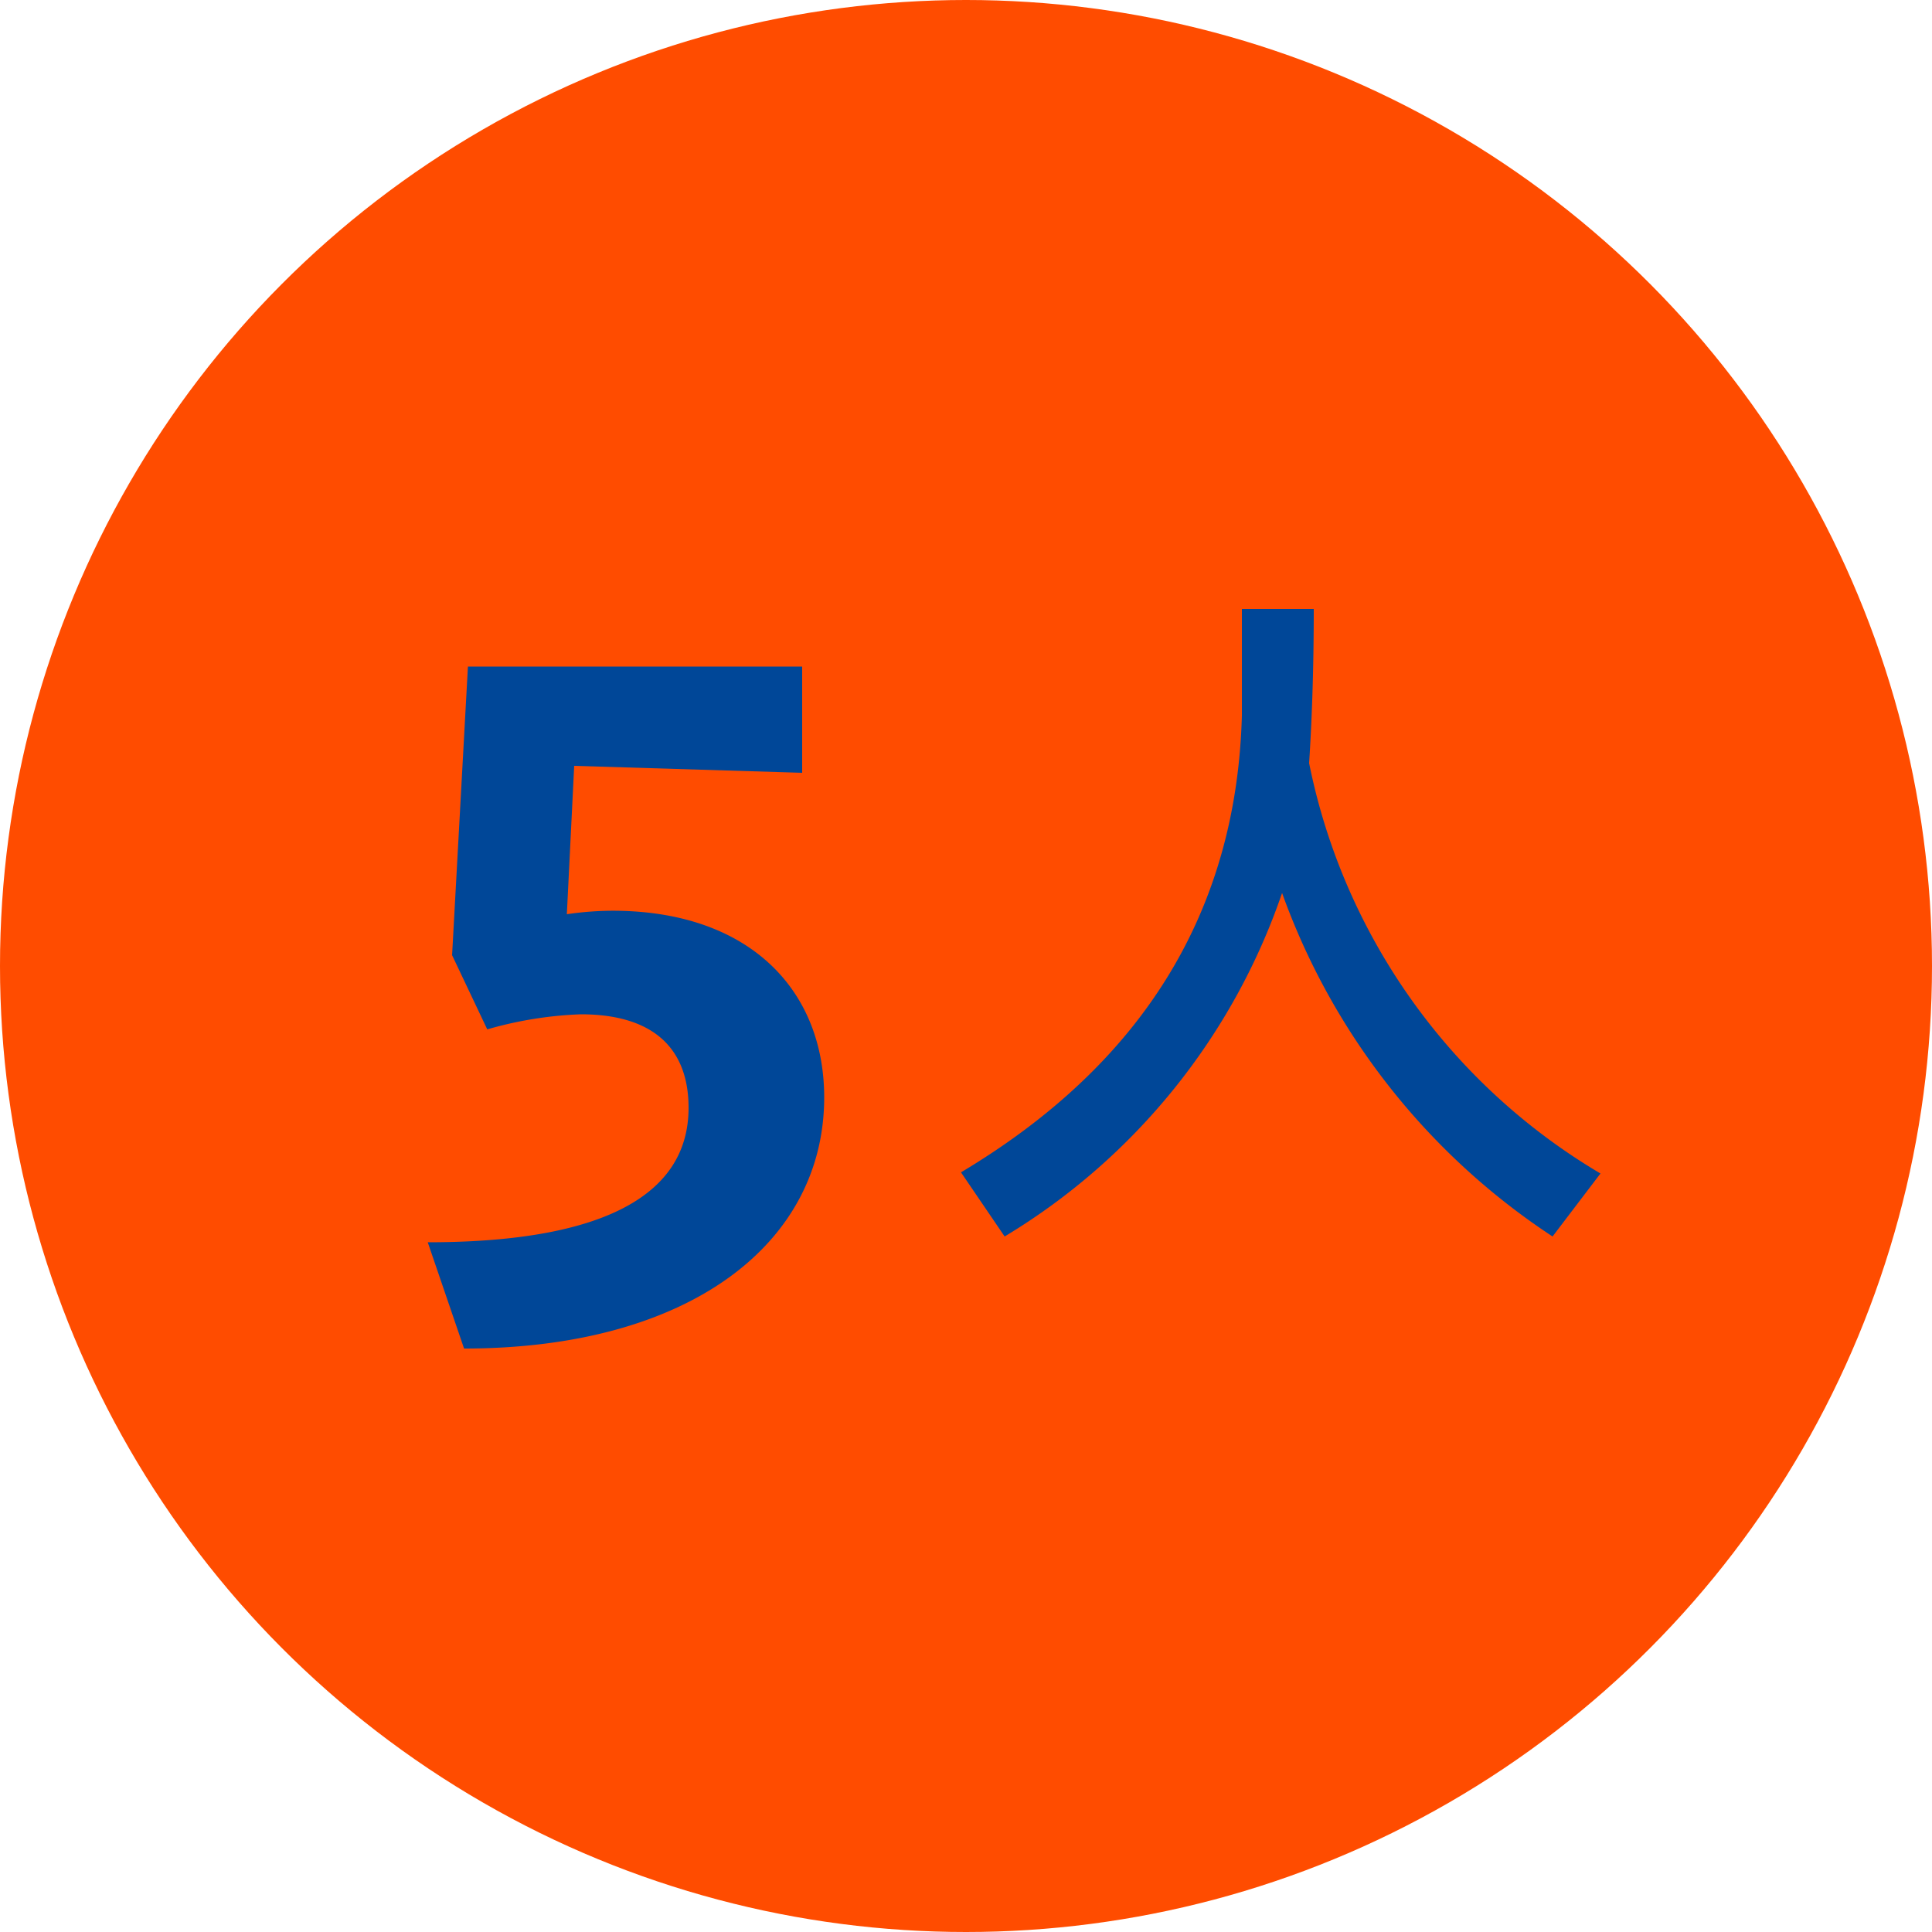 <svg xmlns="http://www.w3.org/2000/svg" viewBox="0 0 50 50"><defs><style>.cls-1{fill:#ff4c00;}.cls-2{fill:#004798;}</style></defs><title>5</title><g id="圖層_2" data-name="圖層 2"><g id="圖層_3" data-name="圖層 3"><circle class="cls-1" cx="25" cy="25" r="25"/><path class="cls-2" d="M21.33,28.4c0,3.78-3.49,6.5-9.32,6.5l-.94-2.75,0,0c4.26,0,6.75-1.08,6.75-3.48,0-1.5-.87-2.42-2.79-2.42a10,10,0,0,0-2.42.39h0l-.91-1.92.41-7.47h8.65V20l-5.9-.18-.19,3.84a8.23,8.23,0,0,1,1.26-.09C19.43,23.6,21.33,25.65,21.33,28.4Z"/><path class="cls-2" d="M33.88,19.75a16,16,0,0,0,7.54,10.62L40.18,32a17.85,17.85,0,0,1-7-8.89A16.68,16.68,0,0,1,26,32l-1.13-1.66c4.72-2.82,7.13-6.76,7.27-11.82,0-1.18,0-2.09,0-2.76H34C34,17.34,33.95,18.66,33.88,19.75Z"/></g></g></svg>